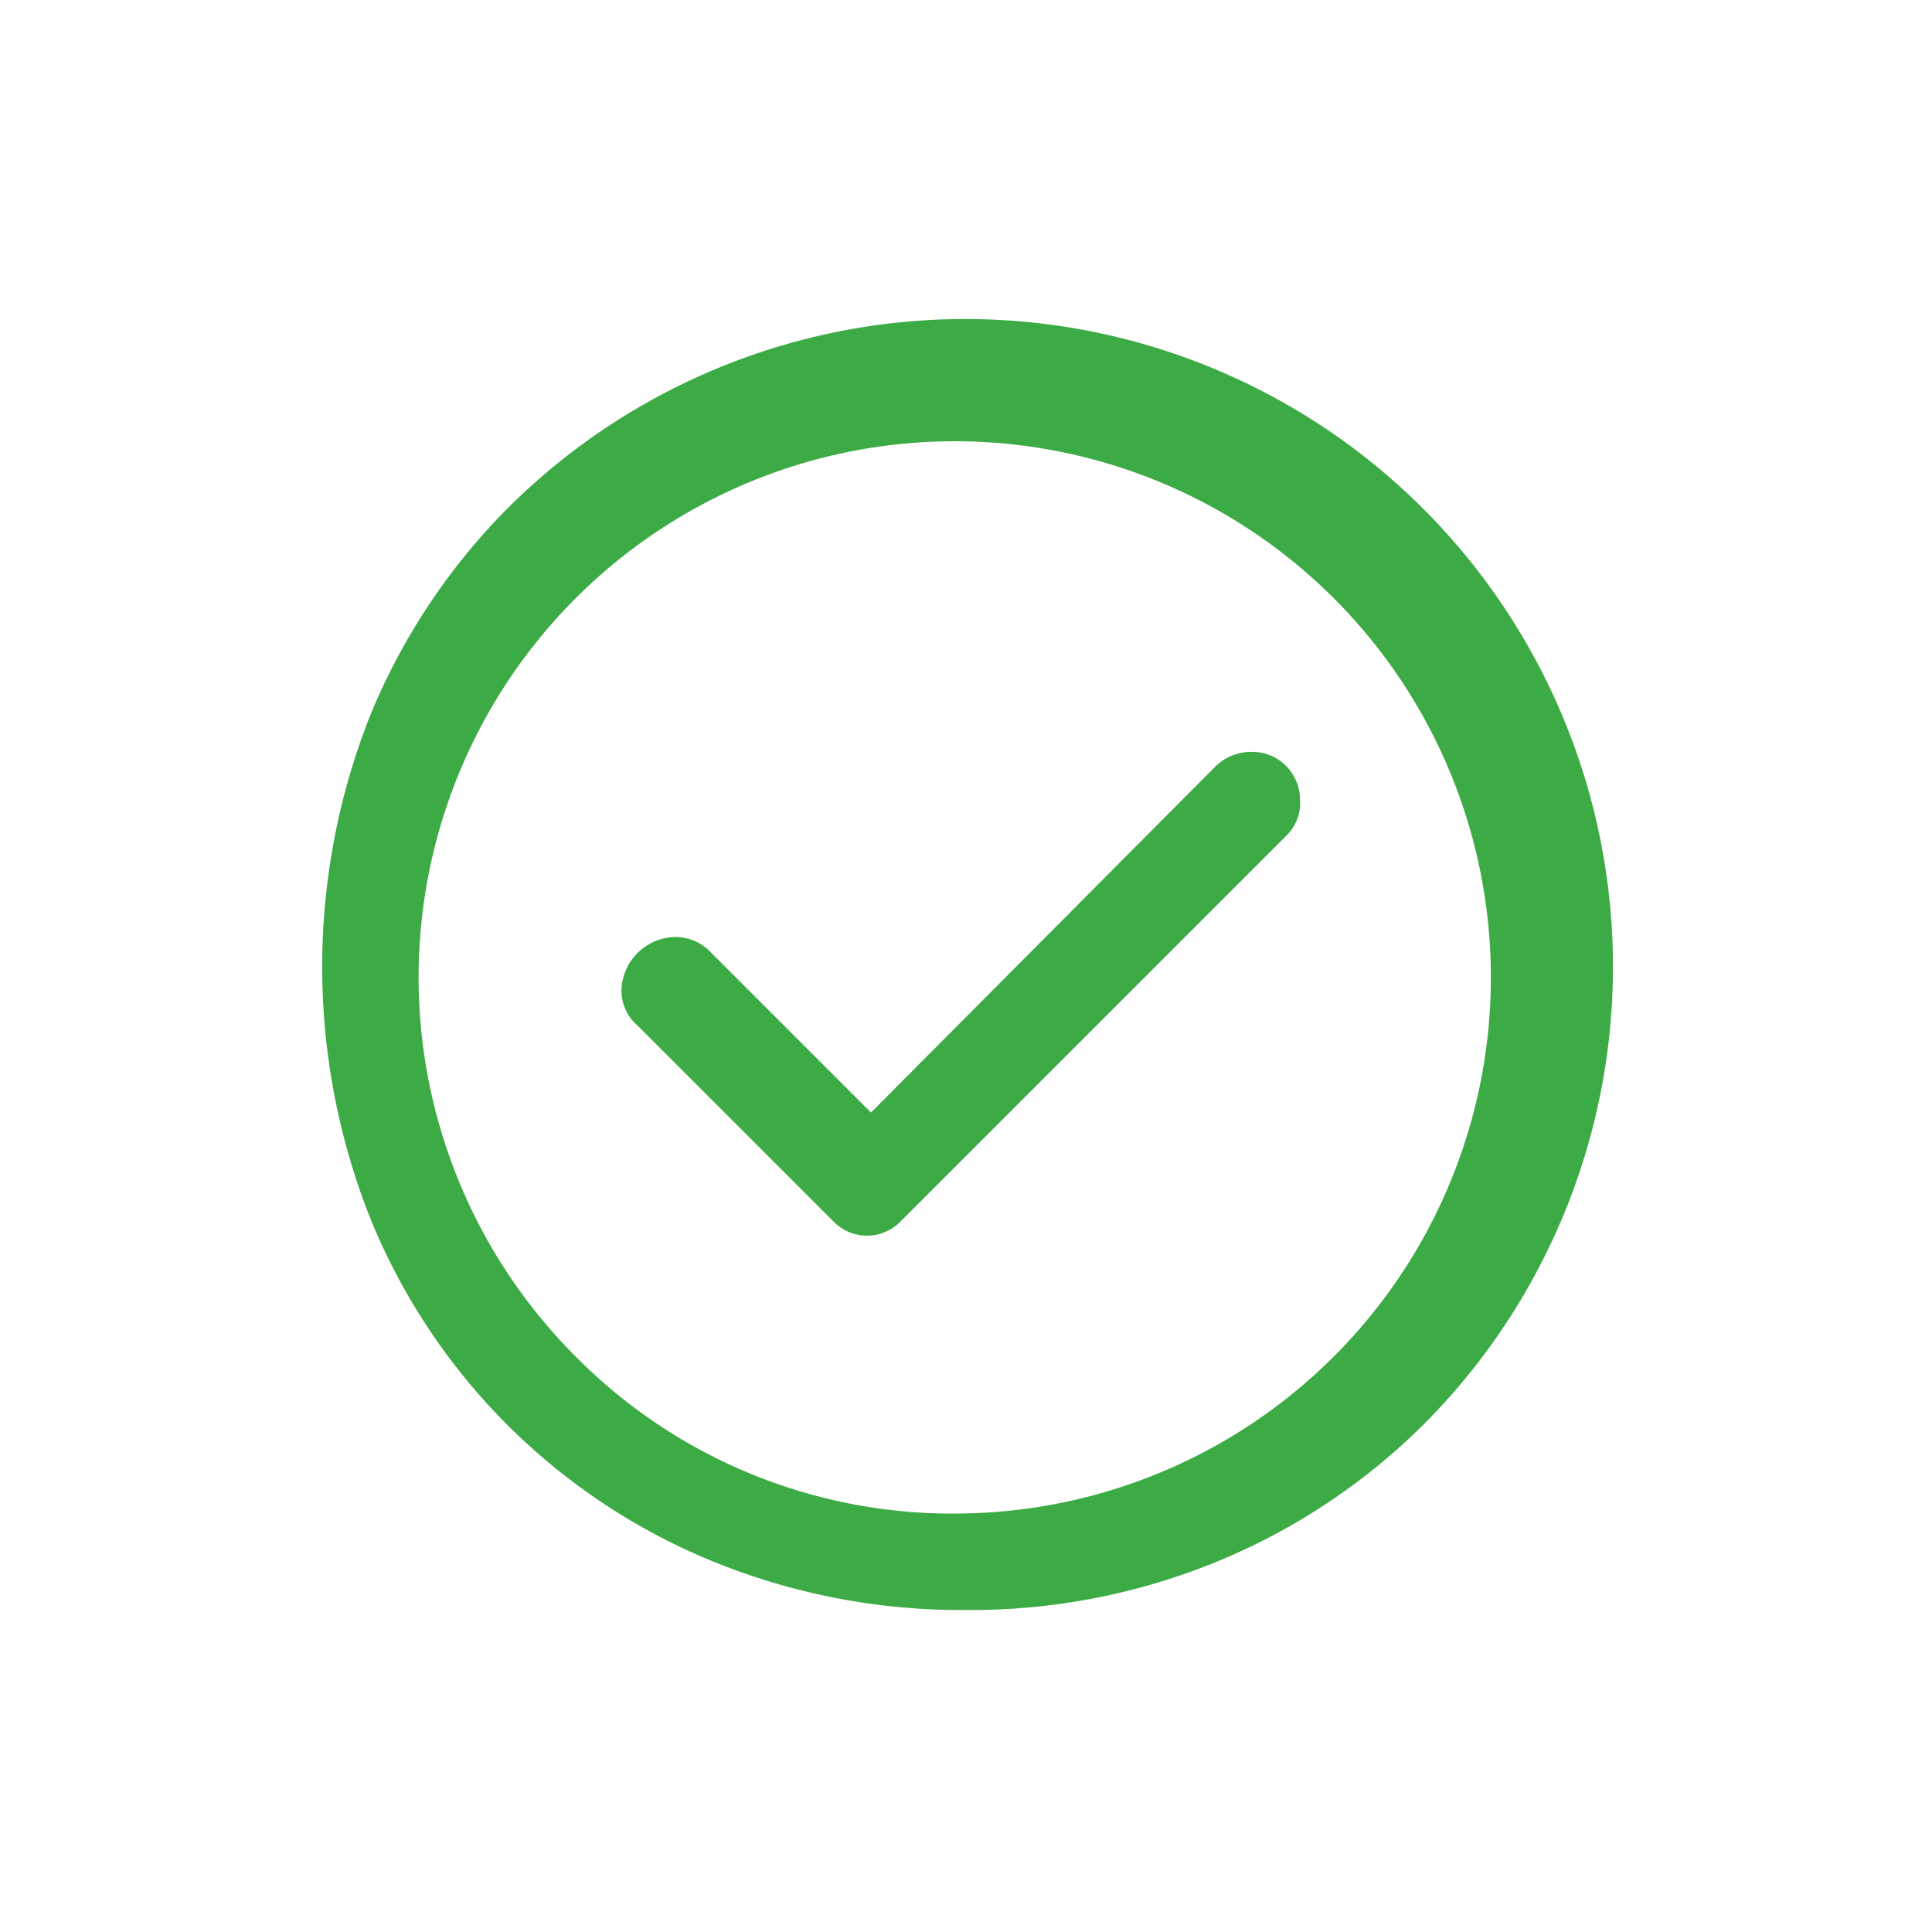 <svg id="Layer_1" data-name="Layer 1" xmlns="http://www.w3.org/2000/svg" viewBox="0 0 24 24"><defs><style>.cls-1{fill:#3dab45;}</style></defs><path id="check_circle_FILL0_wght400_GRAD0_opsz48" data-name="check circle FILL0 wght400 GRAD0 opsz48" class="cls-1" d="M10.82,13.82l-2-2a.6.6,0,0,0-.44-.18.68.68,0,0,0-.66.66.57.57,0,0,0,.2.44l2.44,2.44a.58.58,0,0,0,.82,0l0,0,4.8-4.8a.56.56,0,0,0,.17-.44A.61.61,0,0,0,16,9.54a.59.59,0,0,0-.45-.2.63.63,0,0,0-.47.2ZM12,20a8.16,8.16,0,0,1-3.16-.61,7.76,7.76,0,0,1-4.23-4.23,8.47,8.47,0,0,1,0-6.3A7.9,7.9,0,0,1,6.3,6.32,8,8,0,0,1,17.68,17.7a7.9,7.9,0,0,1-2.54,1.69A8.06,8.06,0,0,1,12,20Zm0-1.2a6.66,6.66,0,1,0-4.85-1.95A6.58,6.58,0,0,0,12,18.8Z"/></svg>

